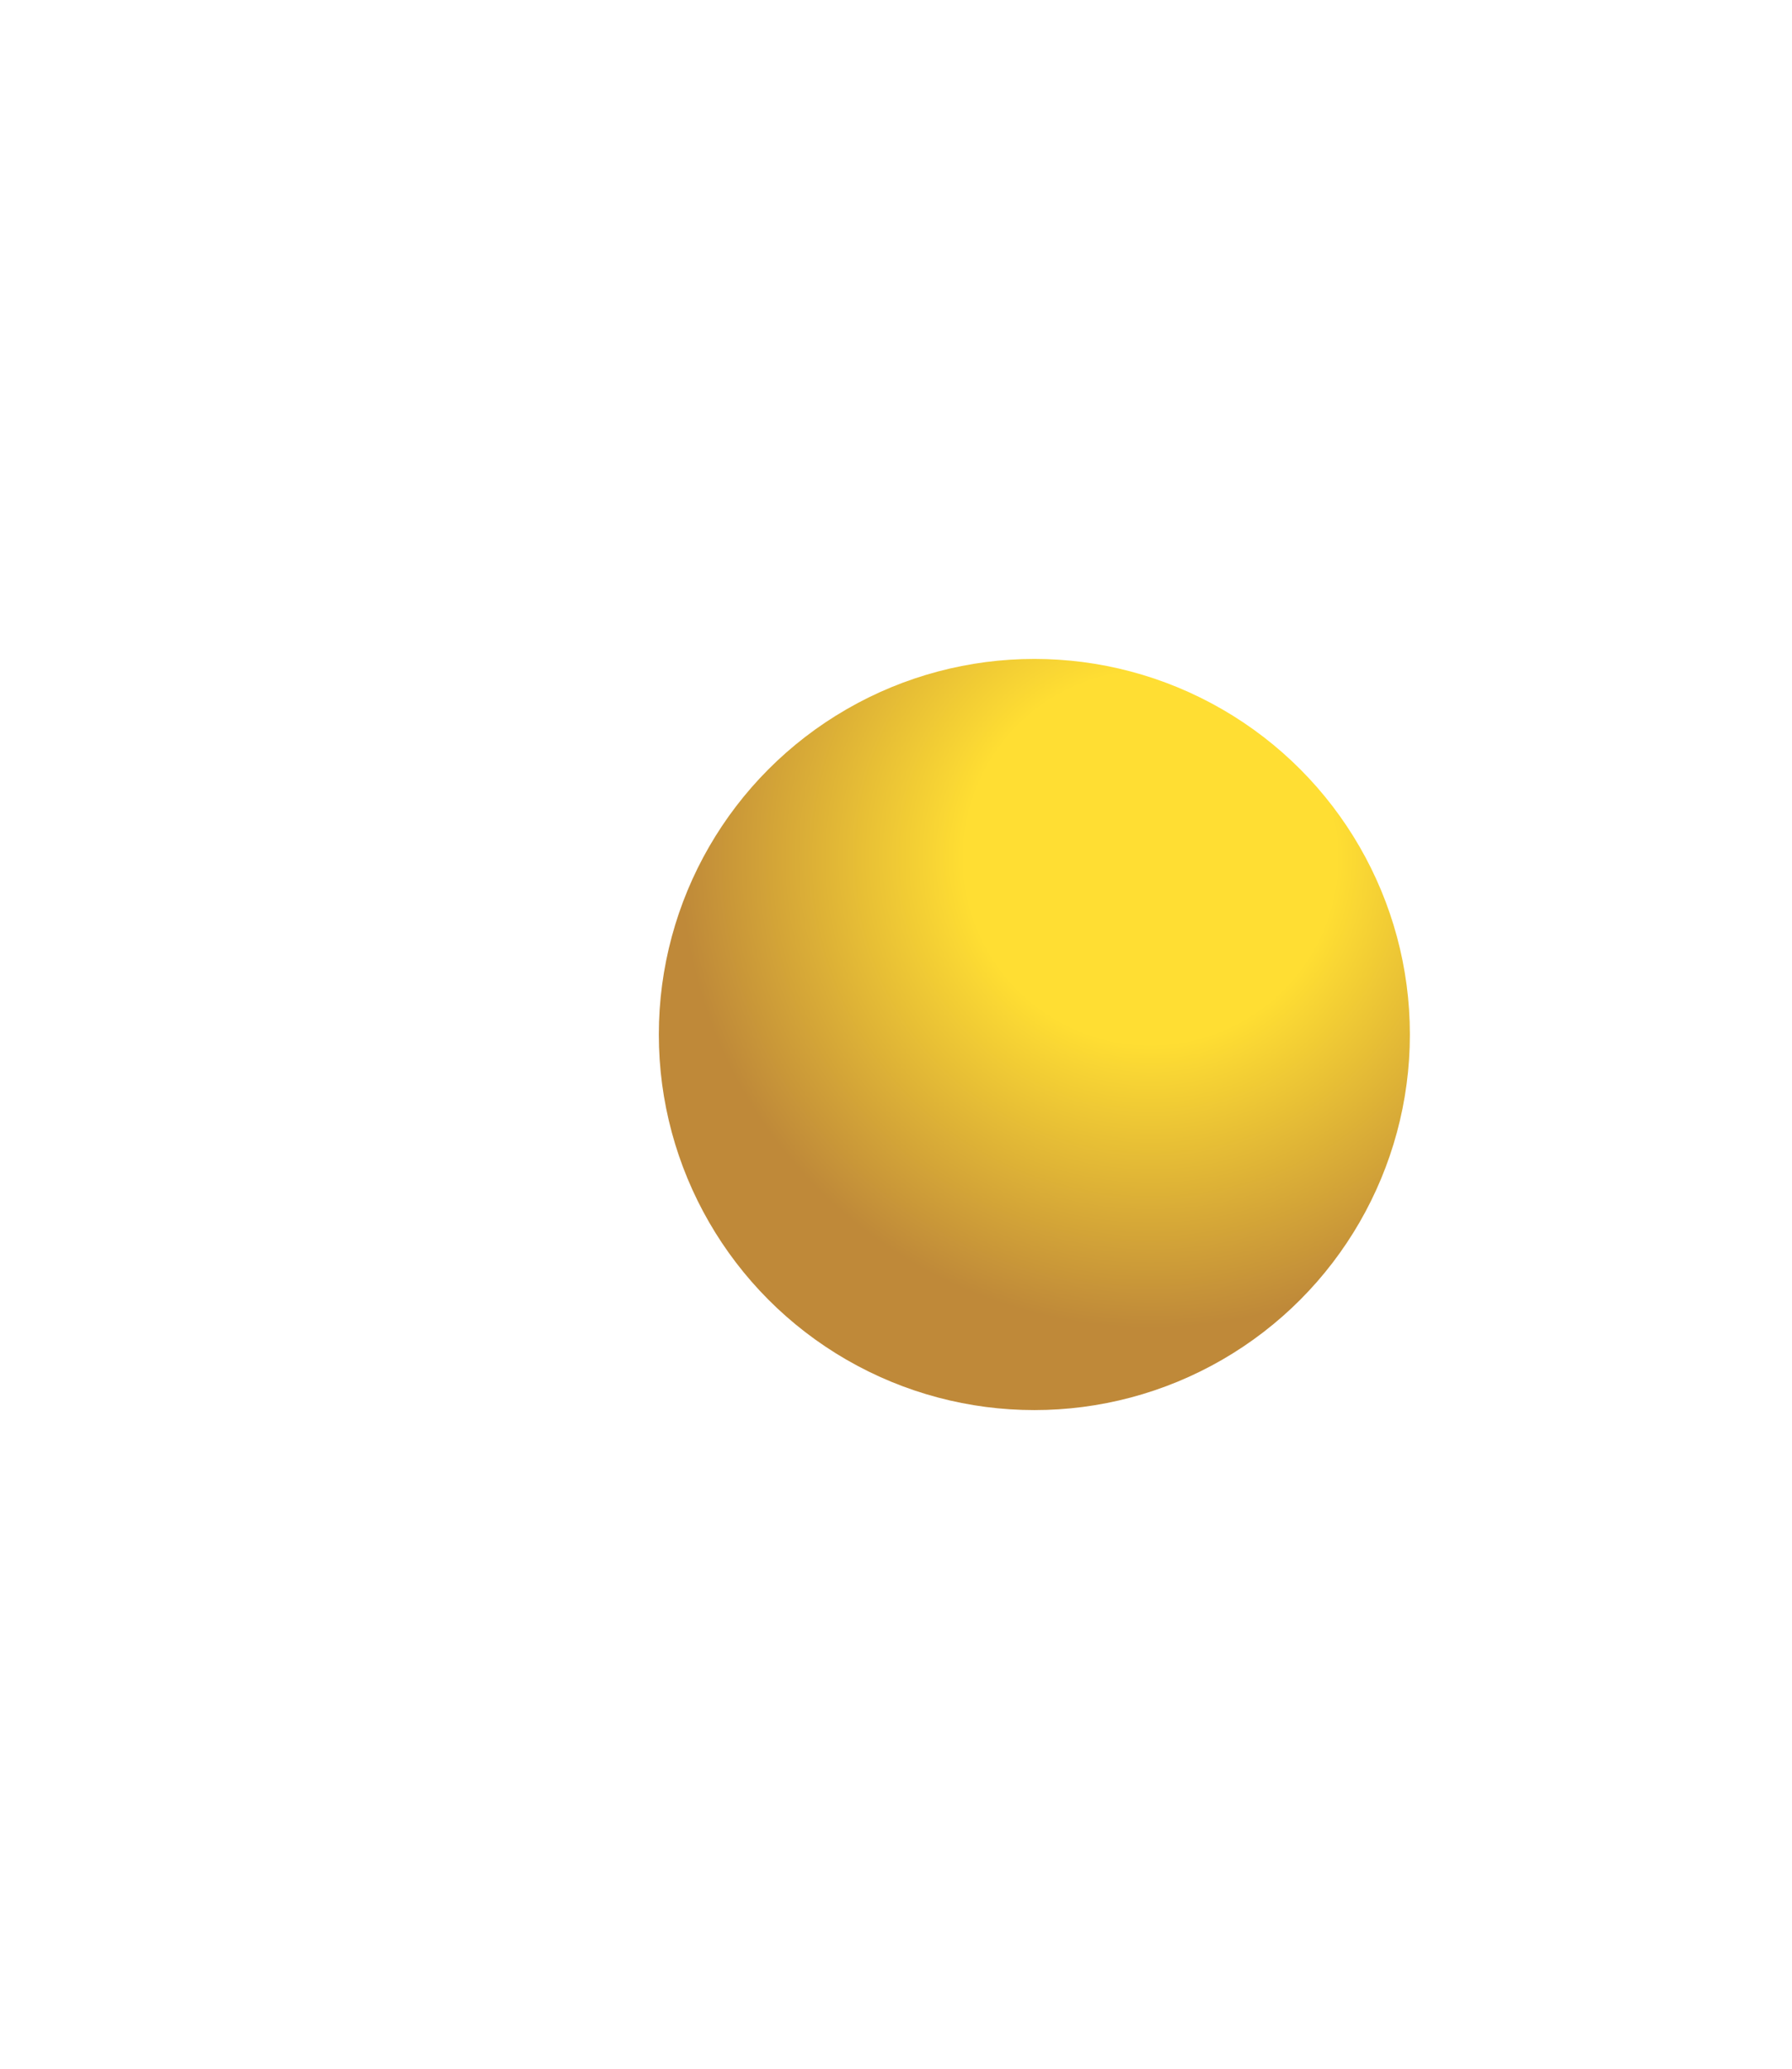 <svg width="136" height="157" viewBox="0 0 136 157" fill="none" xmlns="http://www.w3.org/2000/svg">
<g filter="url(#filter0_d_98_96)">
<circle cx="78.5" cy="74.5" r="28.5" fill="url(#paint0_radial_98_96)" fill-opacity="0.8"/>
</g>
<defs>
<filter id="filter0_d_98_96" x="0" y="0" width="157" height="157" filterUnits="userSpaceOnUse" color-interpolation-filters="sRGB">
<feFlood flood-opacity="0" result="BackgroundImageFix"/>
<feColorMatrix in="SourceAlpha" type="matrix" values="0 0 0 0 0 0 0 0 0 0 0 0 0 0 0 0 0 0 127 0" result="hardAlpha"/>
<feOffset dy="4"/>
<feGaussianBlur stdDeviation="25"/>
<feColorMatrix type="matrix" values="0 0 0 0 0 0 0 0 0 0 0 0 0 0 0 0 0 0 0.25 0"/>
<feBlend mode="normal" in2="BackgroundImageFix" result="effect1_dropShadow_98_96"/>
<feBlend mode="normal" in="SourceGraphic" in2="effect1_dropShadow_98_96" result="shape"/>
</filter>
<radialGradient id="paint0_radial_98_96" cx="0" cy="0" r="1" gradientUnits="userSpaceOnUse" gradientTransform="translate(87.326 61.077) rotate(117.359) scale(35.609)">
<stop offset="0.396" stop-color="#FFD600"/>
<stop offset="1" stop-color="#AF6C08"/>
</radialGradient>
</defs>
</svg>
